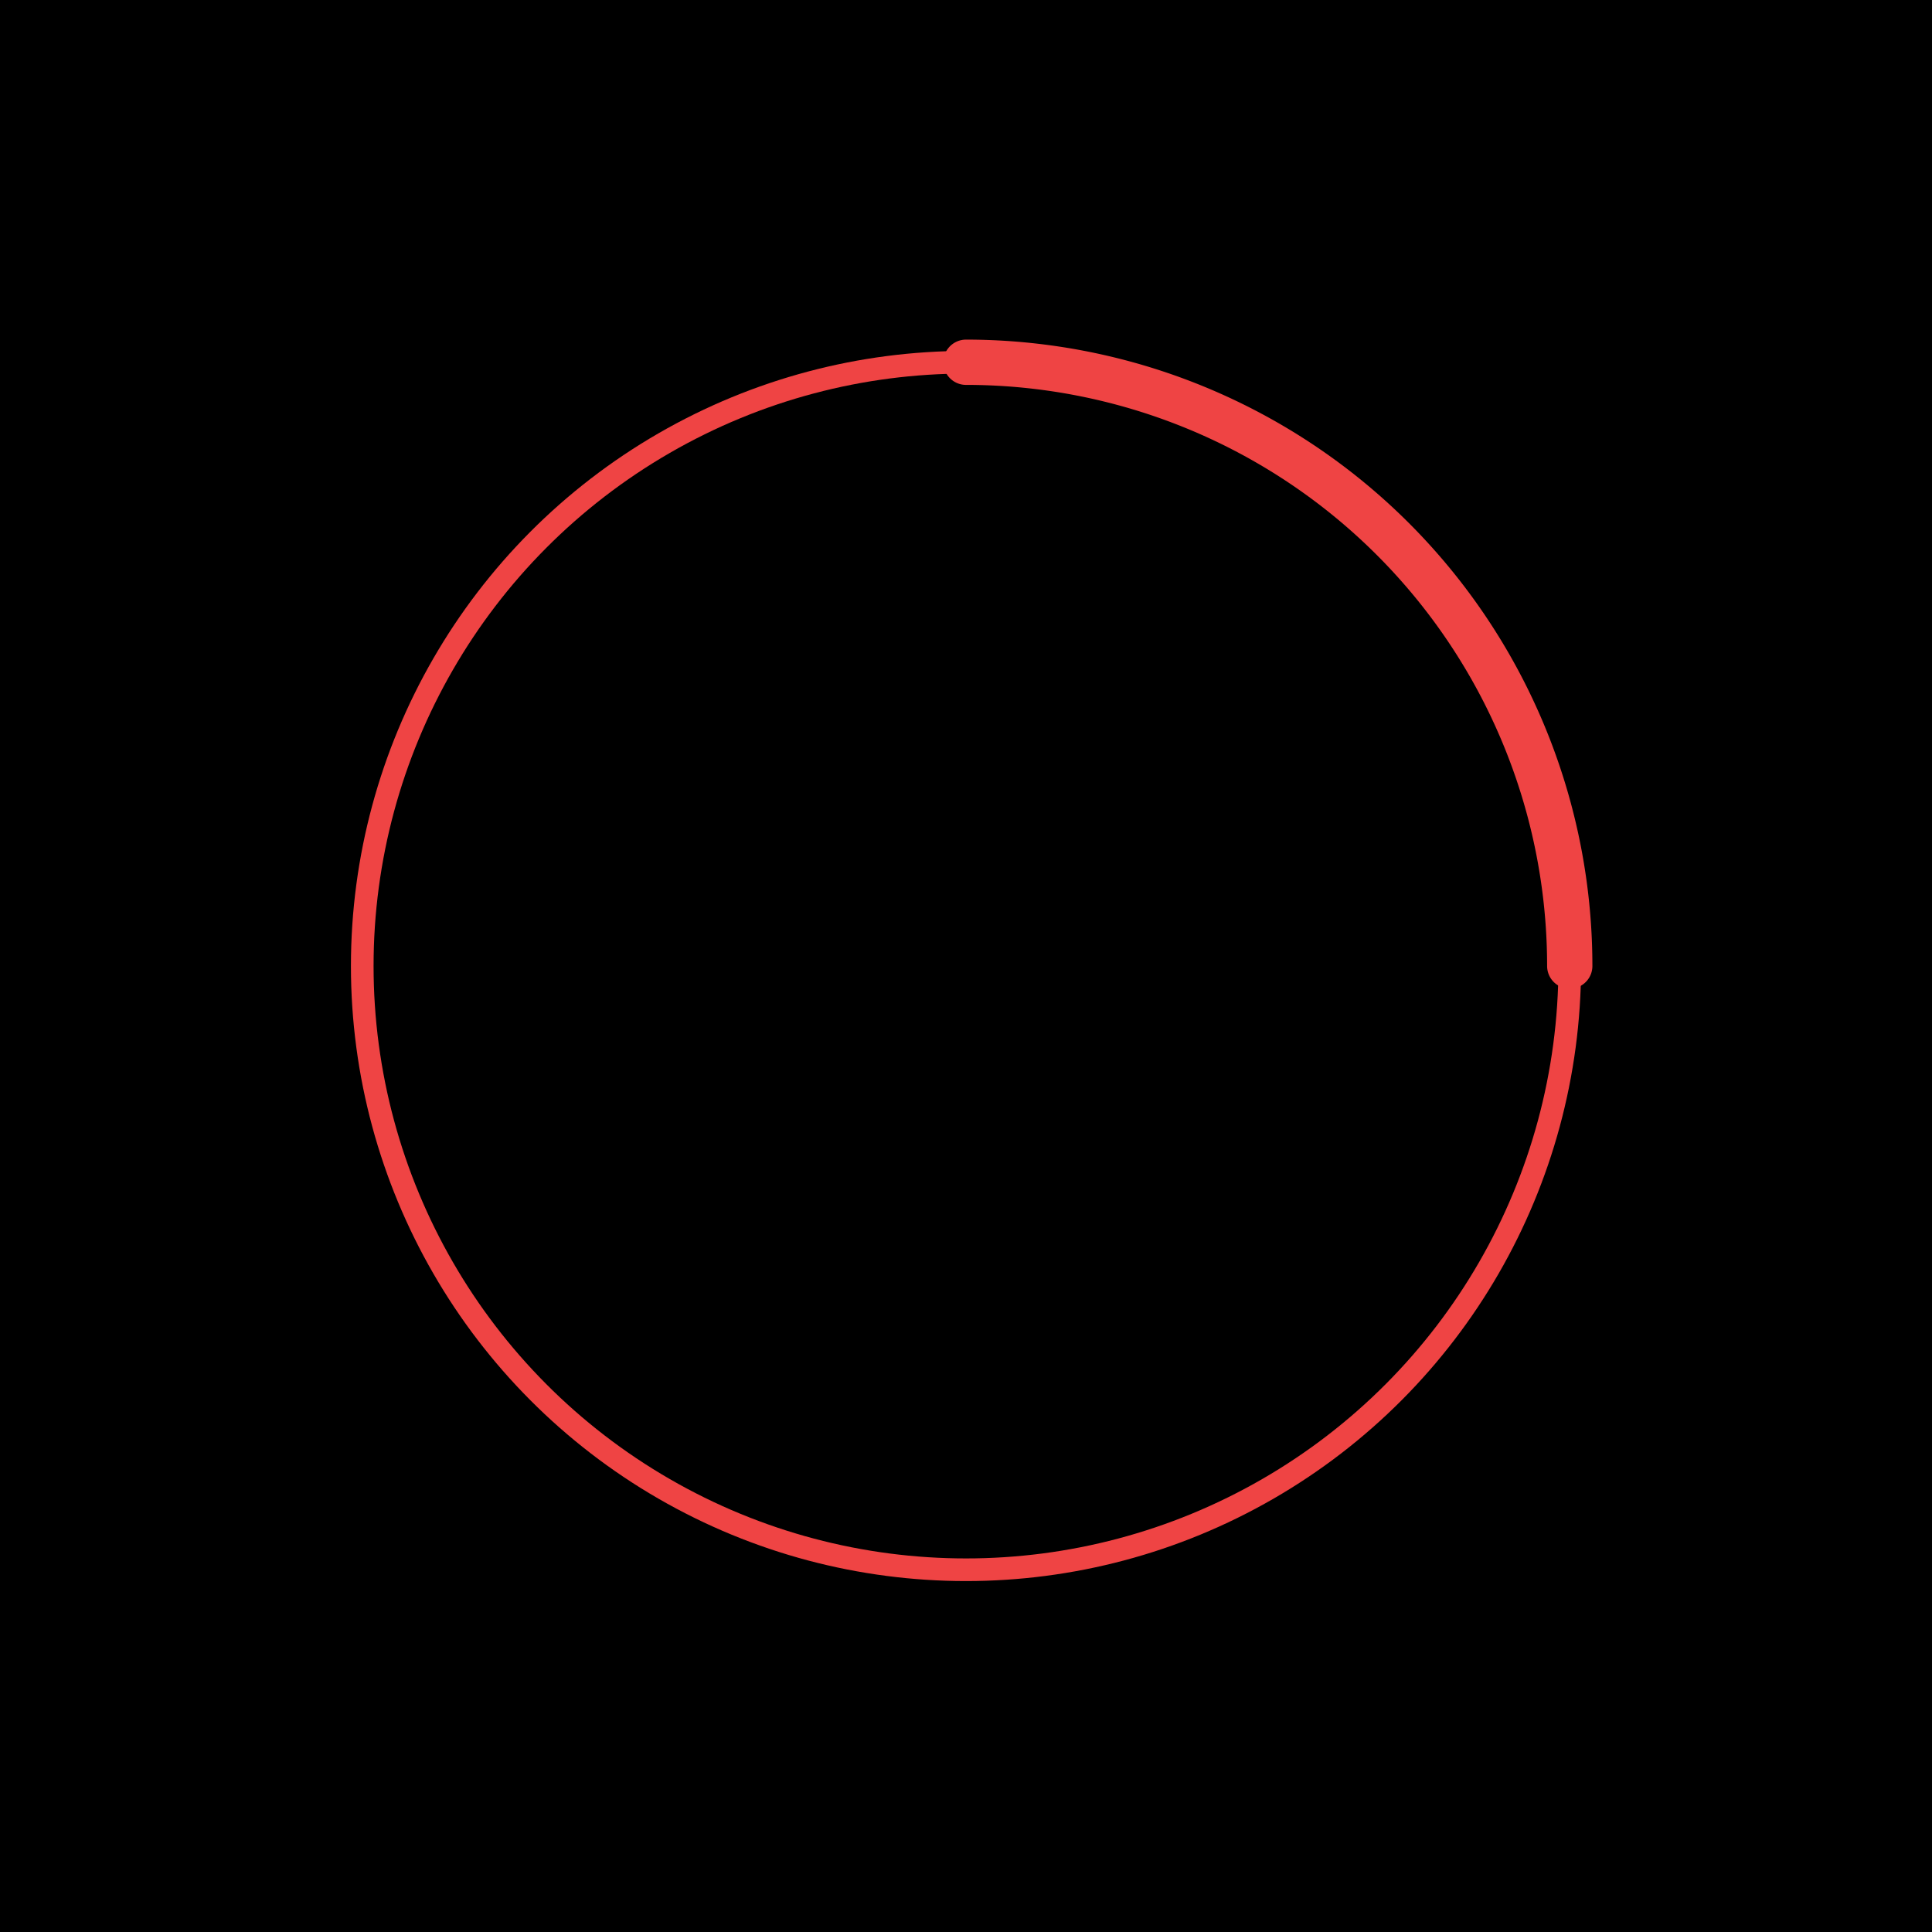 <svg width="512" height="512" viewBox="0 0 512 512" xmlns="http://www.w3.org/2000/svg">
  <rect width="512" height="512" fill="black"/>
  <circle cx="256" cy="256" r="160" fill="none" stroke="#ef444477" stroke-width="6"/>
  <path d="M 256 96 A 160 160 0 0 1 416 256" fill="none" stroke="#ef4444" stroke-width="12" stroke-linecap="round"/>
</svg>
